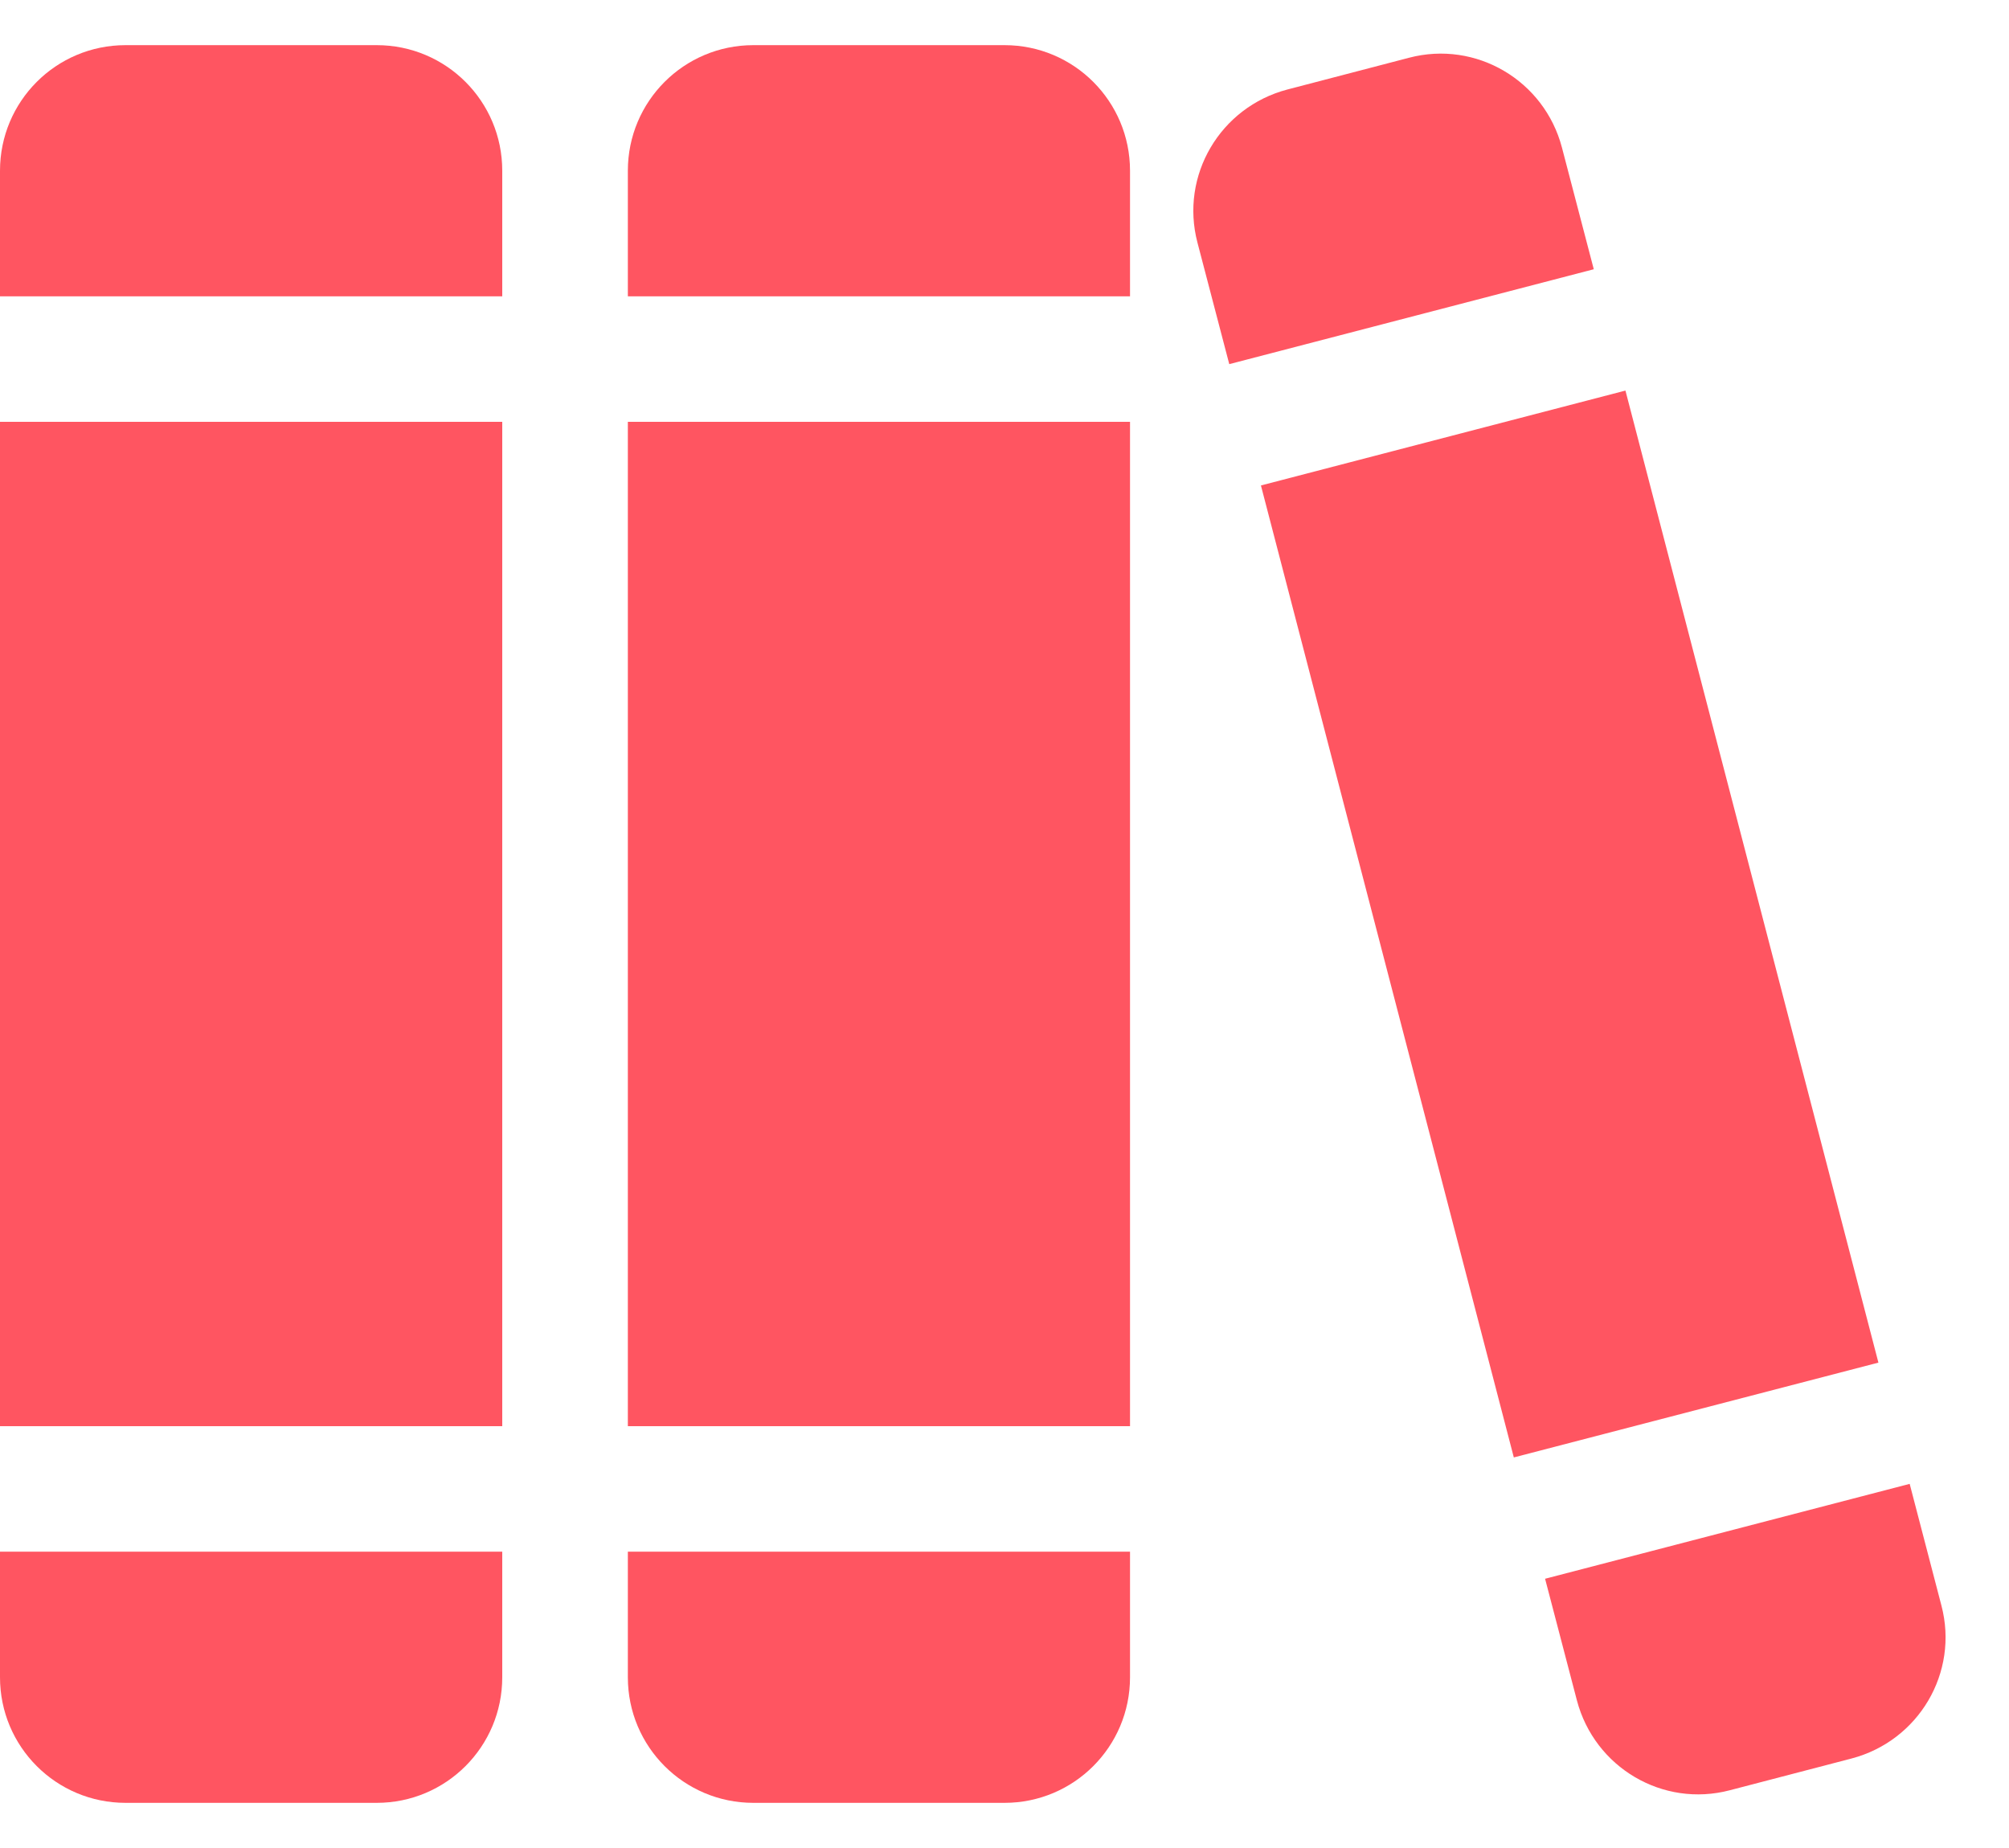 <svg width="25" height="23" viewBox="0 0 25 23" fill="none" xmlns="http://www.w3.org/2000/svg">
<path d="M4.688 0.562H1.562C0.698 0.562 0 1.261 0 2.125V3.688H6.25V2.125C6.25 1.261 5.552 0.562 4.688 0.562Z" fill="#FF5561"/>
<path d="M0 20.875C0 21.739 0.698 22.438 1.562 22.438H4.688C5.552 22.438 6.25 21.739 6.25 20.875V19.312H0V20.875Z" fill="#FF5561"/>
<path d="M6.25 5.25H0V17.75H6.25V5.25Z" fill="#FF5561"/>
<path d="M12.5 0.562H9.375C8.511 0.562 7.813 1.261 7.813 2.125V3.688H14.062V2.125C14.062 1.261 13.364 0.562 12.5 0.562Z" fill="#FF5561"/>
<path d="M7.813 20.875C7.813 21.739 8.511 22.438 9.375 22.438H12.5C13.364 22.438 14.062 21.739 14.062 20.875V19.312H7.813V20.875Z" fill="#FF5561"/>
<path d="M14.062 5.25H7.813V17.75H14.062V5.25Z" fill="#FF5561"/>
<path d="M17.533 0.719L16.02 1.114C15.184 1.334 14.682 2.184 14.901 3.019L15.297 4.532L19.833 3.351L19.437 1.837C19.218 1.002 18.368 0.499 17.533 0.719Z" fill="#FF5561"/>
<path d="M20.227 4.861L15.691 6.042L18.838 18.139L23.375 16.959L20.227 4.861Z" fill="#FF5561"/>
<path d="M19.623 21.163C19.843 21.998 20.692 22.501 21.527 22.281L23.041 21.886C23.876 21.666 24.379 20.817 24.159 19.982L23.764 18.468L19.227 19.649L19.623 21.163Z" fill="#FF5561"/>
</svg>
